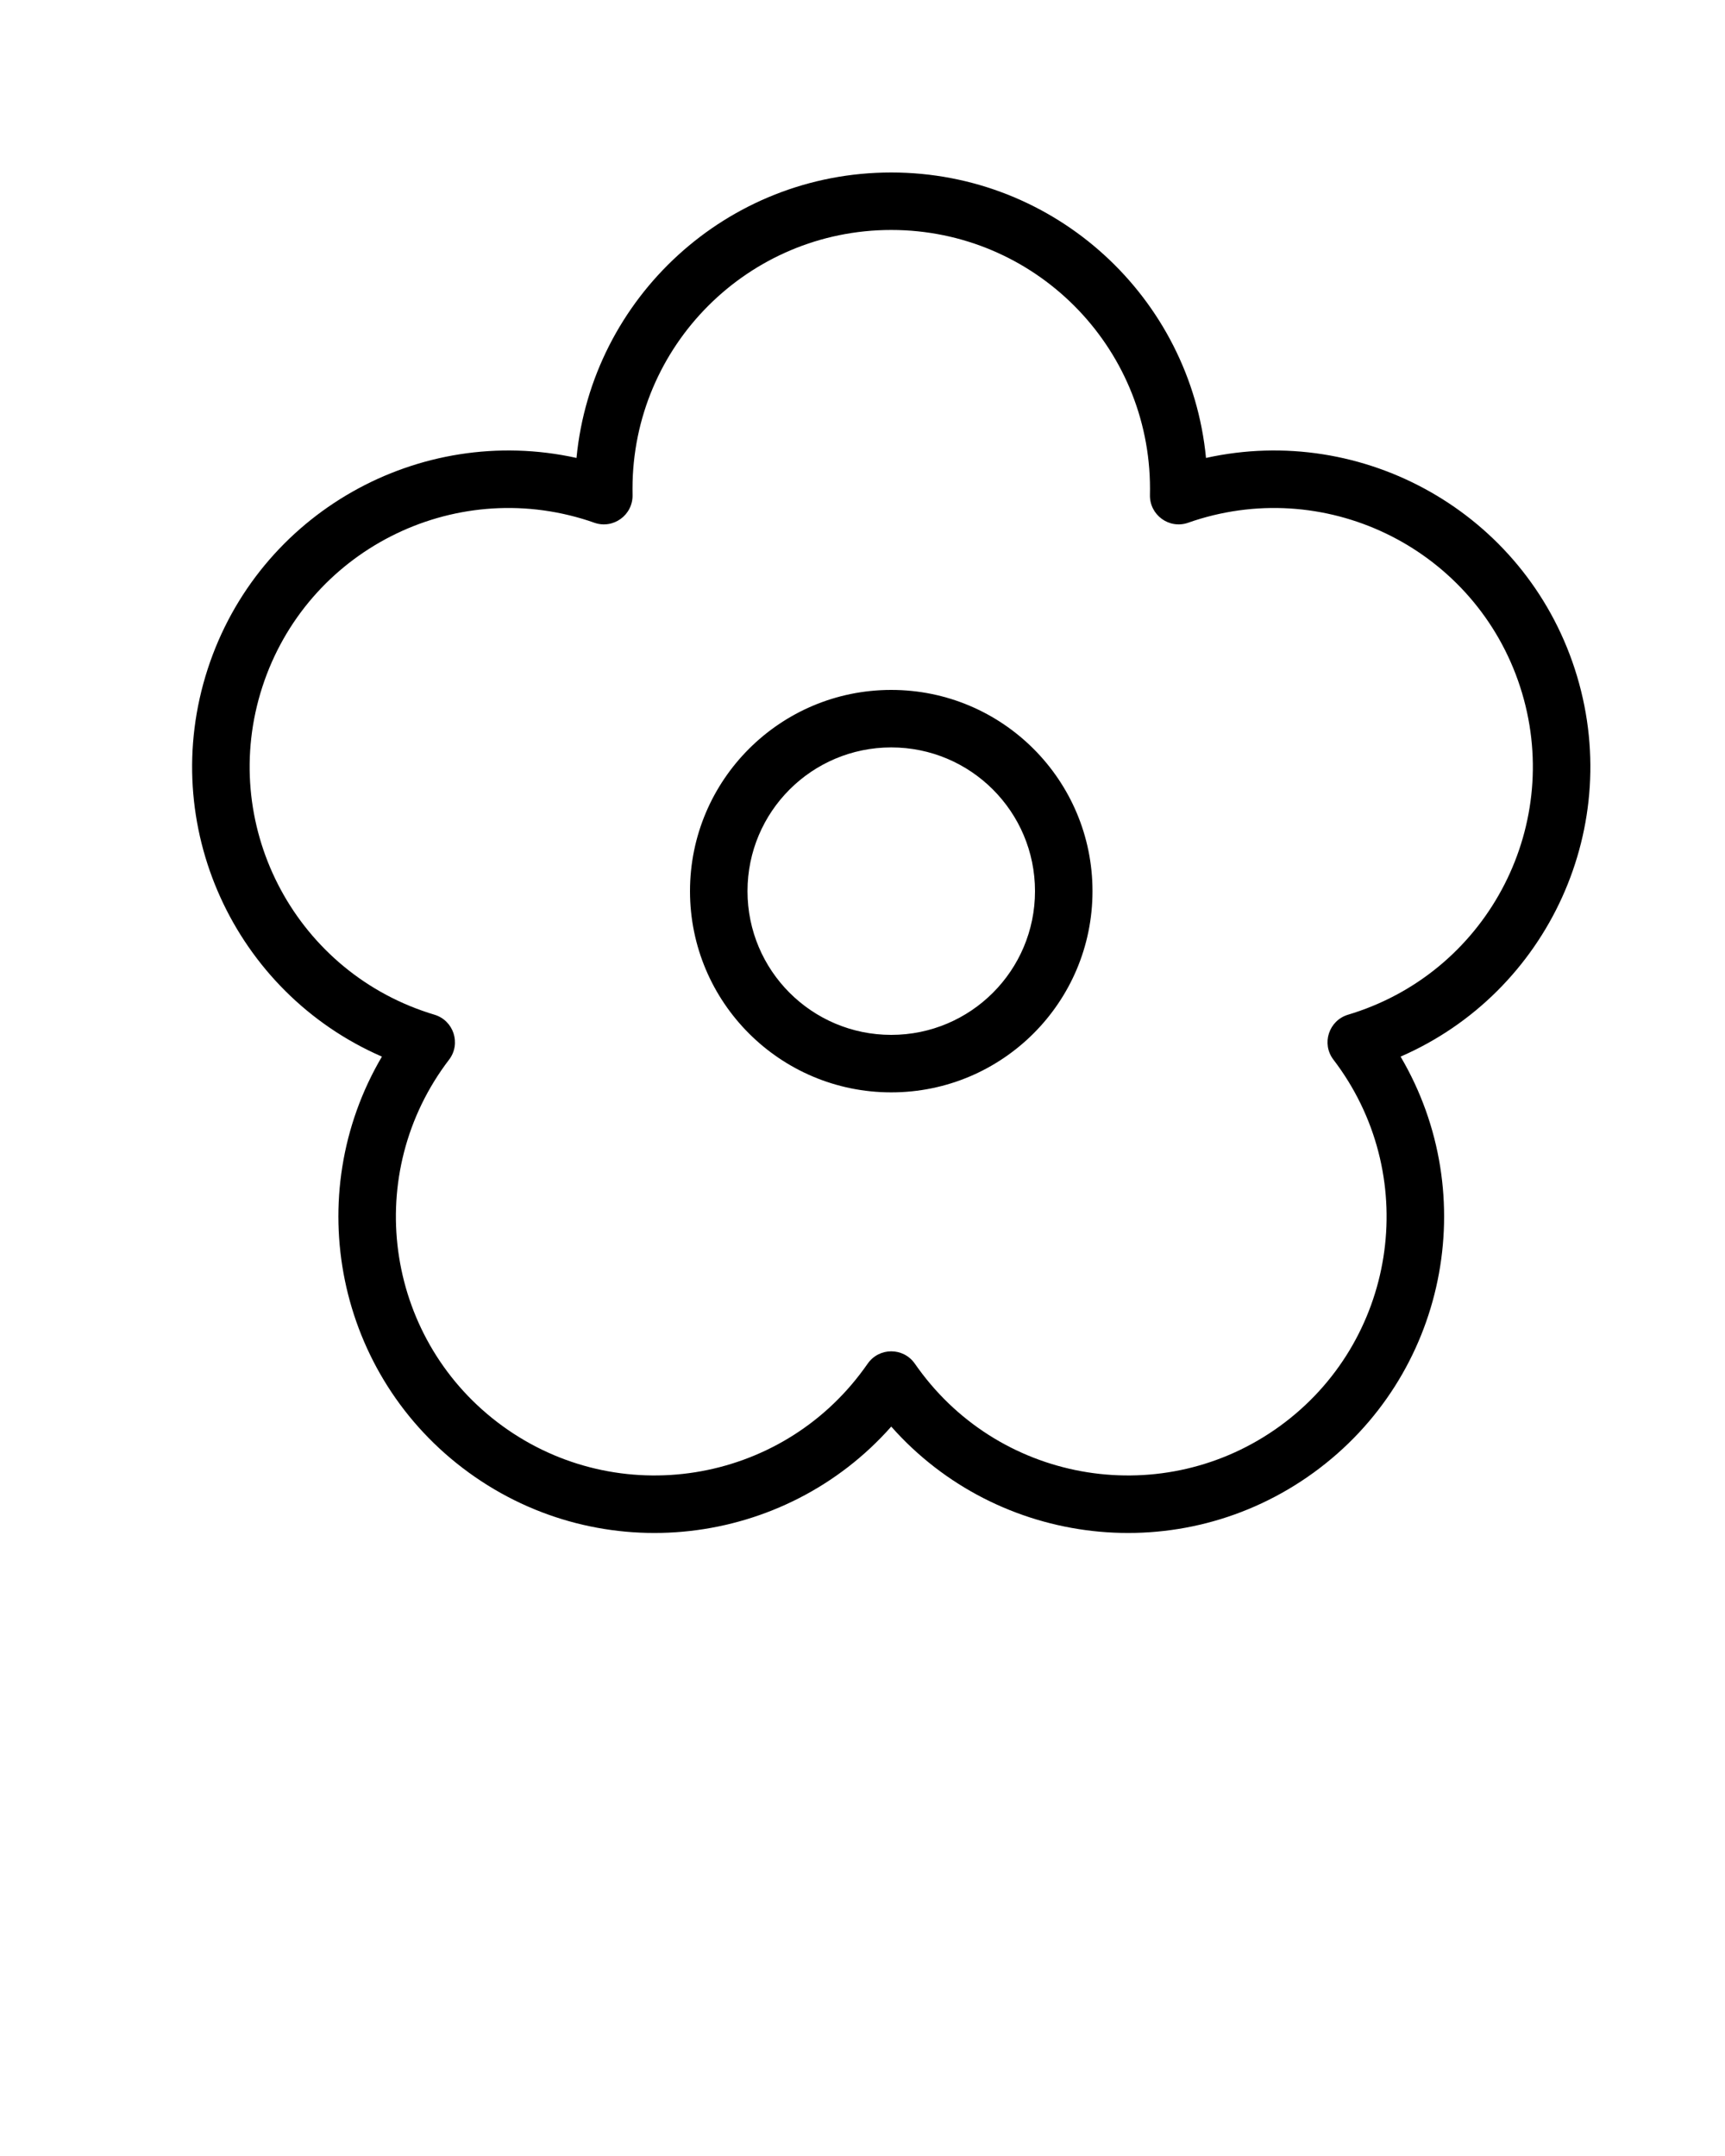 <svg xmlns="http://www.w3.org/2000/svg" xmlns:xlink="http://www.w3.org/1999/xlink" xmlns:sketch="http://www.bohemiancoding.com/sketch/ns" viewBox="0 0 30 37.5" version="1.1" x="0px" y="0px"><title>nature_016-flower-plant-bloom-blossom</title><desc>Created with Sketch.</desc><g stroke="none" stroke-width="1" fill="none" fill-rule="evenodd" sketch:type="MSPage"><g sketch:type="MSArtboardGroup" transform="translate(-270, -90)" fill="#000000"><path d="M280.026,97.965 C280.295,95.179 282.643,93 285.5,93 C288.357,93 290.705,95.179 290.974,97.965 C293.708,97.36 296.505,98.92 297.388,101.637 C298.271,104.355 296.925,107.261 294.358,108.378 C295.778,110.79 295.159,113.933 292.847,115.613 C290.536,117.292 287.355,116.91 285.5,114.813 C283.645,116.91 280.464,117.292 278.153,115.613 C275.841,113.933 275.222,110.79 276.642,108.378 C274.075,107.261 272.729,104.355 273.612,101.637 C274.495,98.92 277.292,97.36 280.026,97.965 L280.026,97.965 Z M281.001,98.608 C281,98.555 281,98.555 281,98.501 C281,96.015 283.015,94 285.5,94 C287.985,94 290,96.015 290,98.501 C290,98.555 290,98.555 289.999,98.608 C289.991,98.958 290.334,99.208 290.664,99.092 C290.715,99.074 290.715,99.074 290.766,99.057 C293.13,98.289 295.669,99.583 296.437,101.946 C297.205,104.31 295.911,106.849 293.547,107.617 C293.496,107.633 293.496,107.633 293.445,107.649 C293.11,107.749 292.978,108.153 293.19,108.431 C293.223,108.474 293.223,108.474 293.255,108.518 C294.716,110.529 294.27,113.343 292.26,114.804 C290.249,116.264 287.435,115.819 285.974,113.808 C285.942,113.764 285.942,113.764 285.911,113.72 C285.712,113.432 285.288,113.432 285.089,113.72 C285.058,113.764 285.058,113.764 285.026,113.808 C283.565,115.819 280.751,116.264 278.74,114.804 C276.73,113.343 276.284,110.529 277.745,108.518 C277.777,108.474 277.777,108.474 277.81,108.431 C278.022,108.153 277.89,107.749 277.555,107.649 C277.504,107.633 277.504,107.633 277.453,107.617 C275.089,106.849 273.795,104.31 274.563,101.946 C275.331,99.583 277.87,98.289 280.234,99.057 C280.285,99.074 280.285,99.074 280.336,99.092 C280.666,99.208 281.009,98.958 281.001,98.608 Z M285.5,109 C287.433,109 289,107.433 289,105.5 C289,103.567 287.433,102 285.5,102 C283.567,102 282,103.567 282,105.5 C282,107.433 283.567,109 285.5,109 Z M285.5,108 C286.881,108 288,106.881 288,105.5 C288,104.119 286.881,103 285.5,103 C284.119,103 283,104.119 283,105.5 C283,106.881 284.119,108 285.5,108 Z" sketch:type="MSShapeGroup"/></g></g></svg>